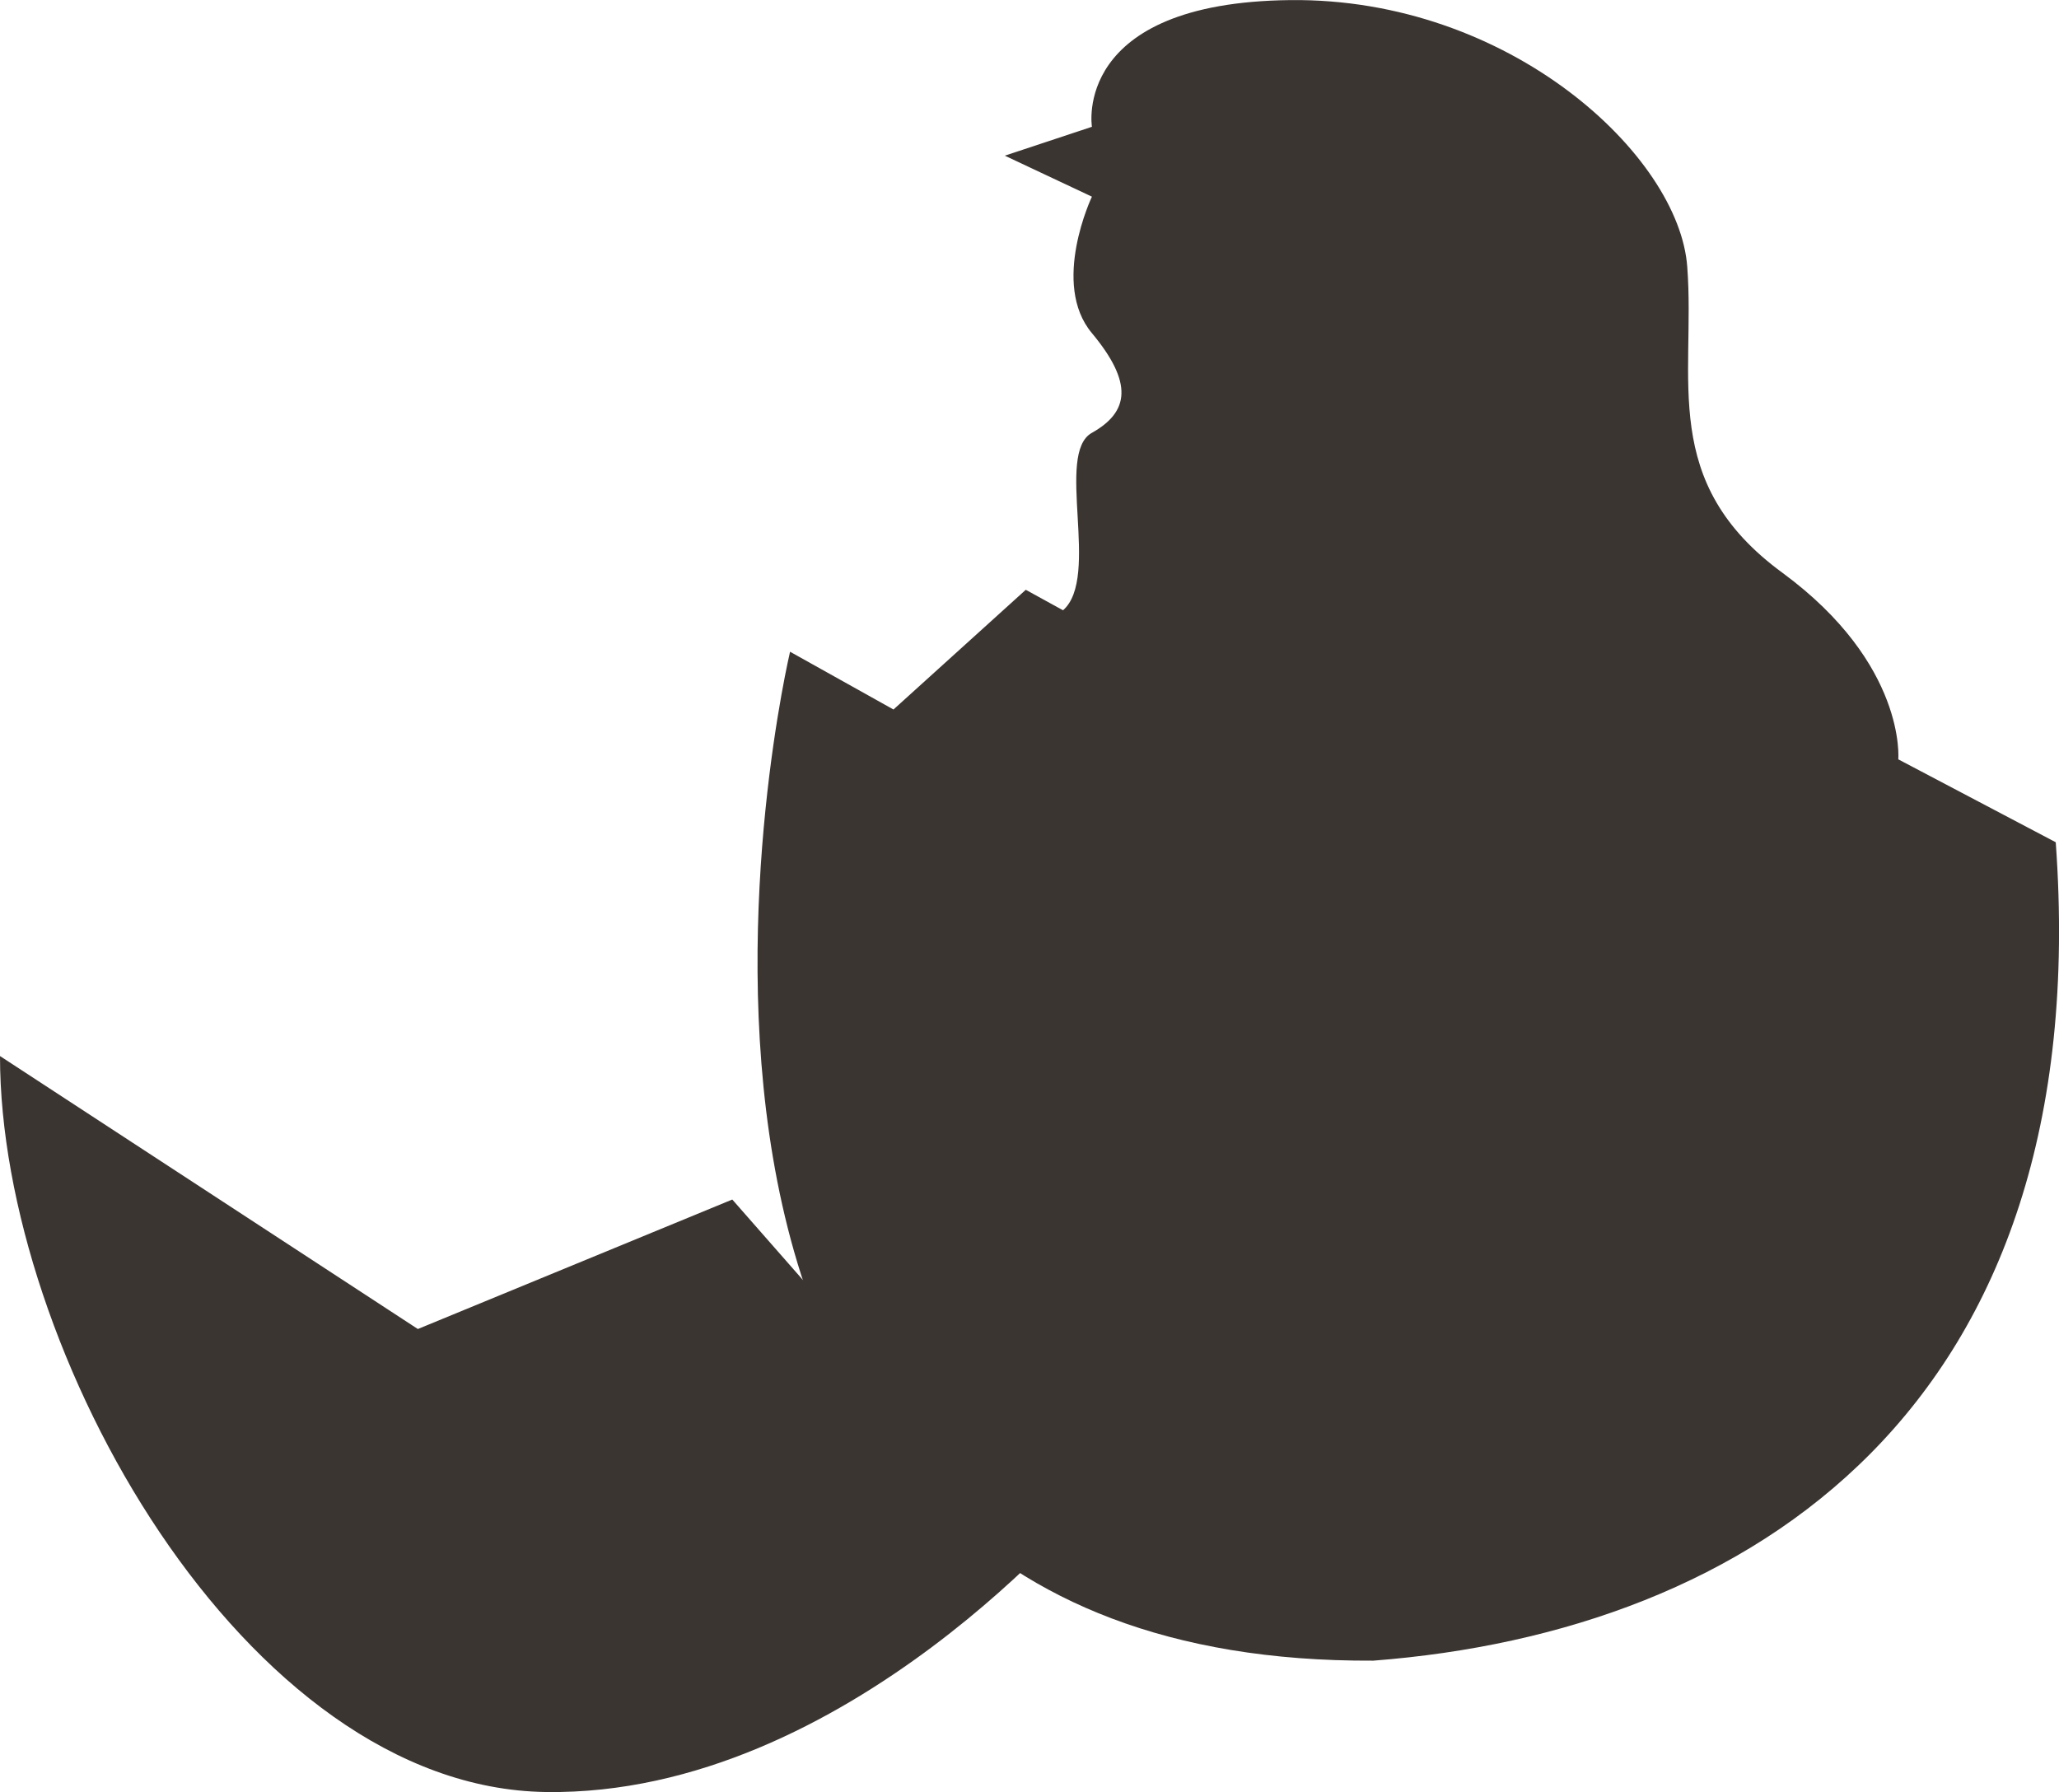 <?xml version="1.0" encoding="UTF-8"?>
<!DOCTYPE svg PUBLIC "-//W3C//DTD SVG 1.1//EN" "http://www.w3.org/Graphics/SVG/1.1/DTD/svg11.dtd">
<!-- Creator: CorelDRAW X7 -->
<svg xmlns="http://www.w3.org/2000/svg" xml:space="preserve" width="5.581in" height="4.858in" version="1.1" style="shape-rendering:geometricPrecision; text-rendering:geometricPrecision; image-rendering:optimizeQuality; fill-rule:evenodd; clip-rule:evenodd"
viewBox="0 0 4420 3847"
 xmlns:xlink="http://www.w3.org/1999/xlink">
 <defs>
  <style type="text/css">
   <![CDATA[
    .fil0 {fill:#3B3532}
   ]]>
  </style>
 </defs>
 <g id="Layer_x0020_1">

  <path class="fil0" d="M2344 272l-187 62 187 88c0,0 -89,187 0,293 89,107 80,169 0,214 -80,44 19,310 -62,381l-80 -44 -284 257 -222 -124c0,0 -515,2175 1252,2166 808,-62 1553,-541 1465,-1757l-338 -178c0,0 18,-204 -248,-400 -267,-195 -187,-417 -205,-657 -17,-239 -381,-578 -852,-573 -470,5 -426,272 -426,272z"/>
  <path class="fil0" d="M0 2267l897 586 675 -278 337 384 275 -71 160 329c0,0 -524,639 -1172,630 -648,-9 -1172,-950 -1172,-1580z"/>
 </g>
</svg>
